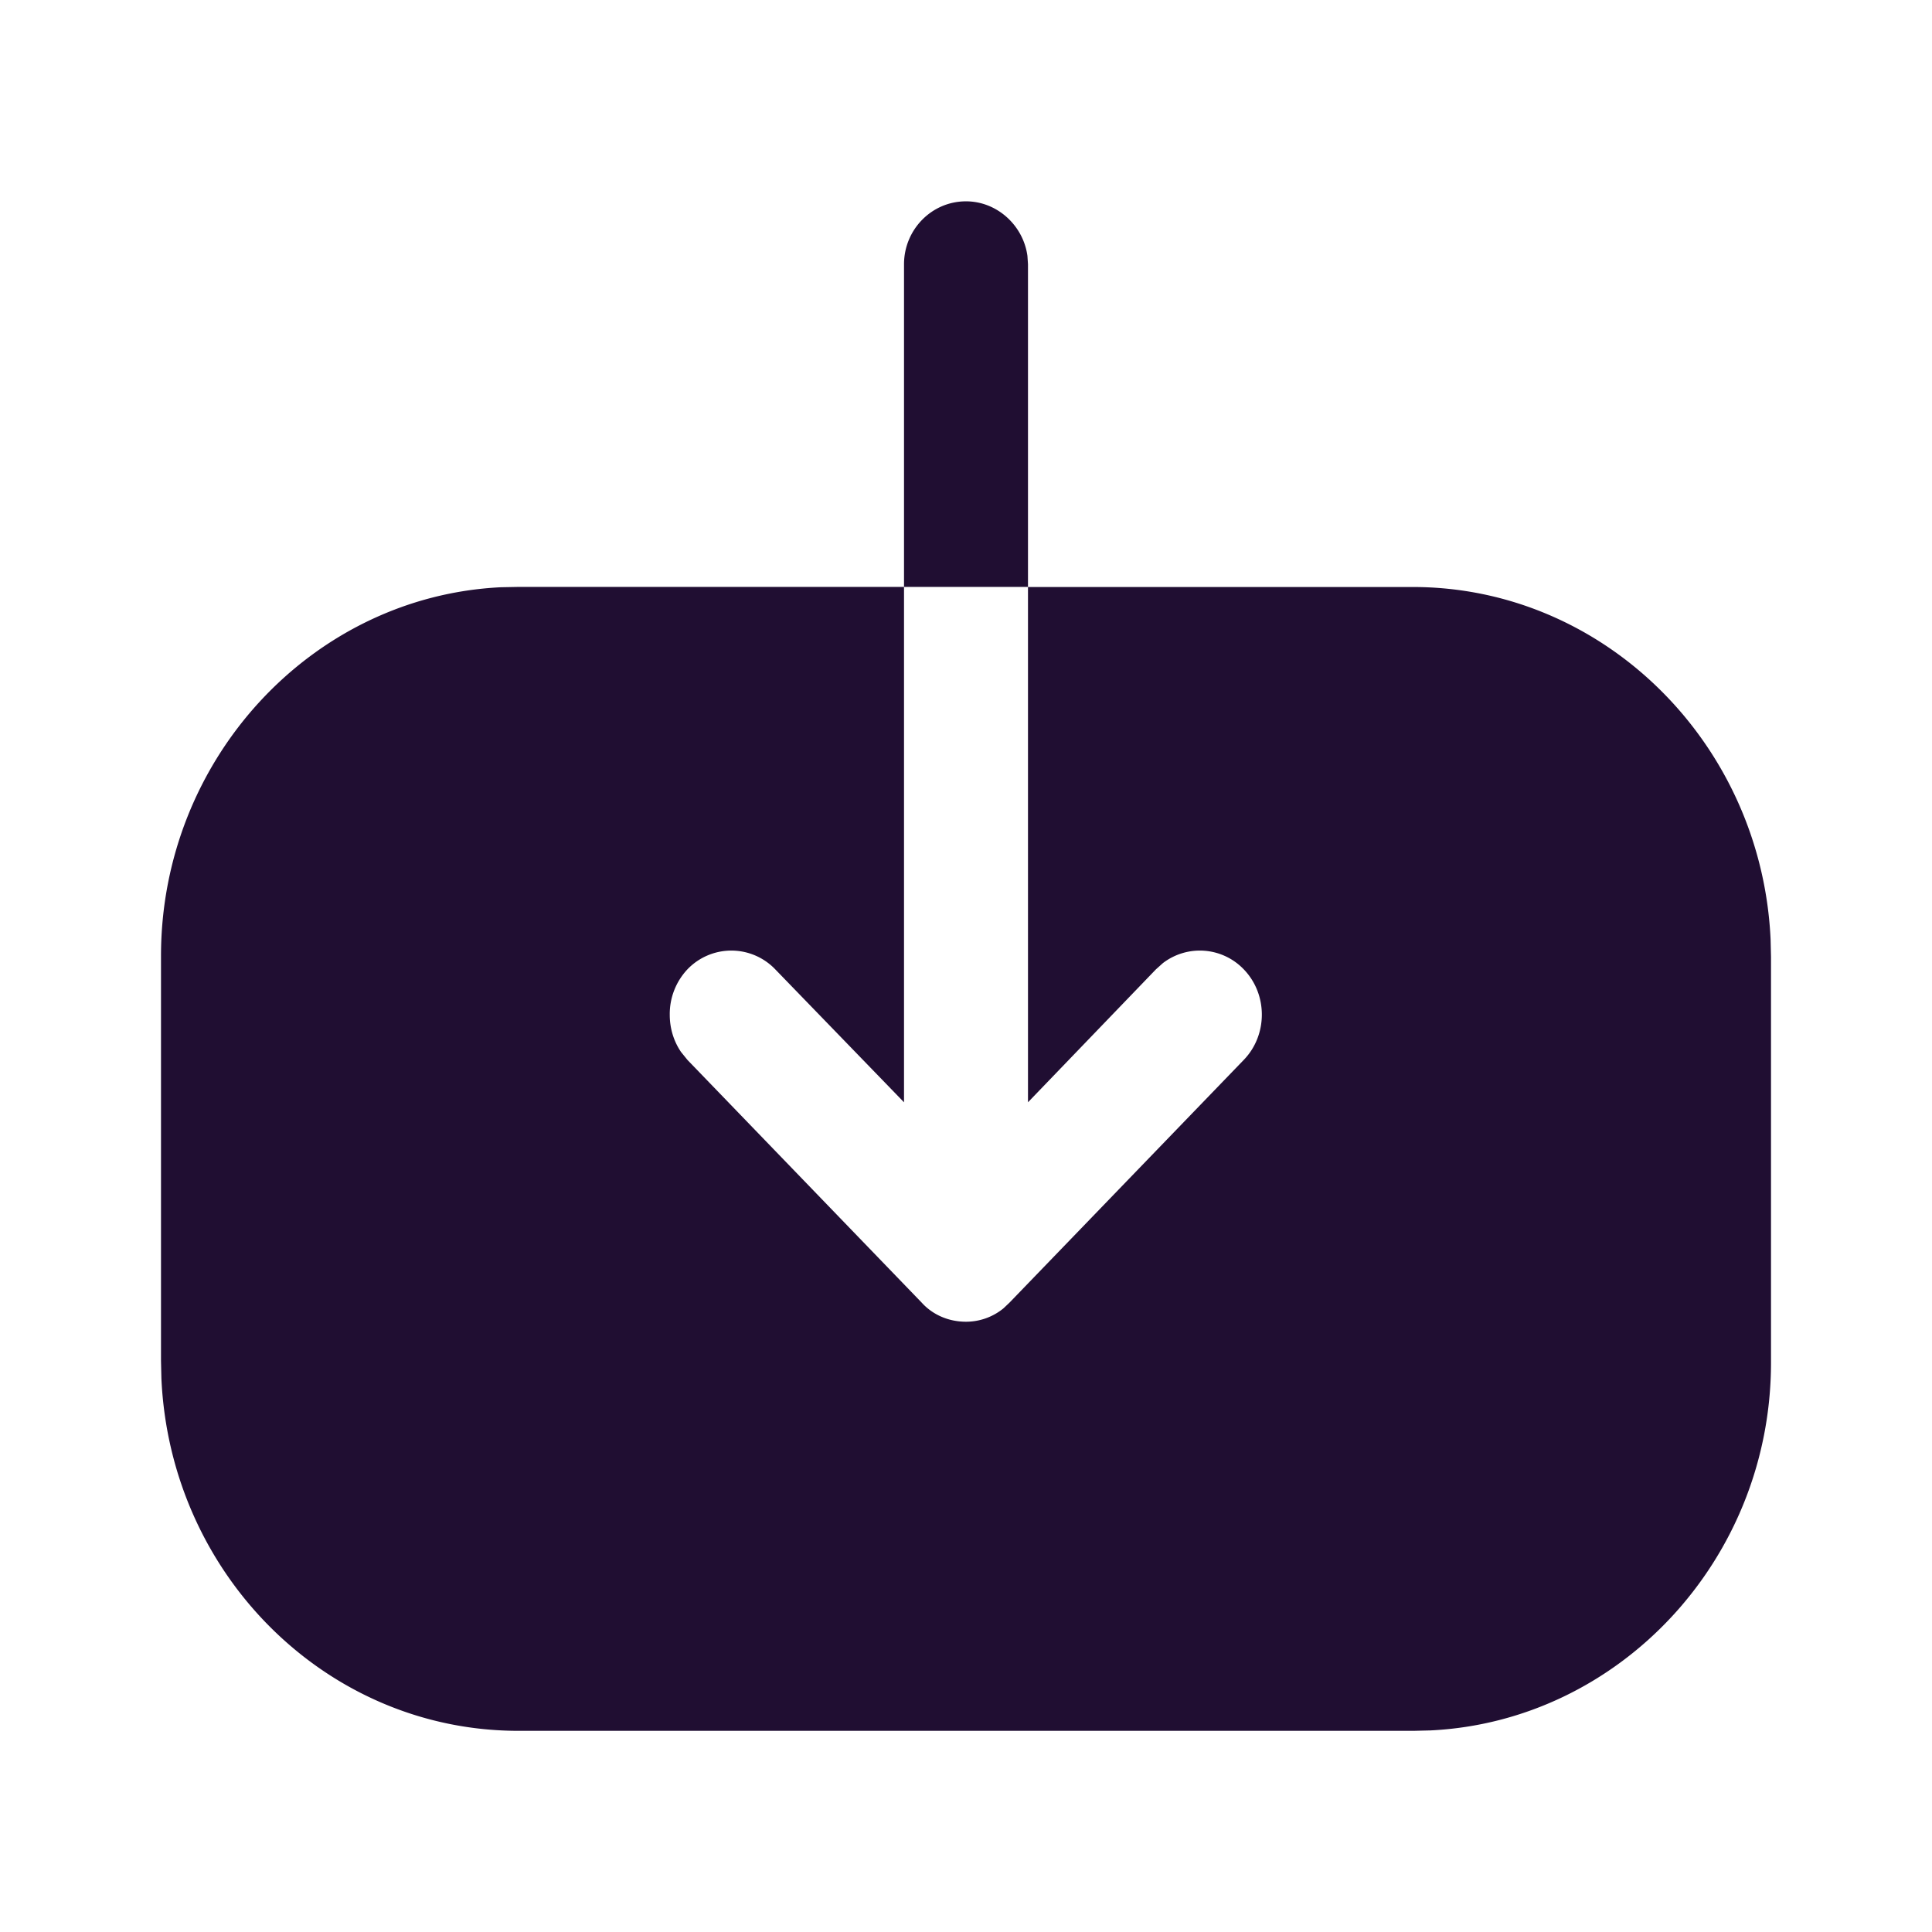 <svg xmlns="http://www.w3.org/2000/svg" width="24" height="24" fill="none" id="download">
  <path fill="#200E32" d="M11.23 7.29V3.283c0-.427.34-.782.77-.782.385 0 .711.298.763.677l.007.104v4.01h4.78c2.38 0 4.335 1.949 4.445 4.38l.005.215v5.04c0 2.447-1.887 4.456-4.232 4.569l-.208.005H6.44c-2.38 0-4.326-1.94-4.435-4.379L2 16.905v-5.03c0-2.447 1.878-4.466 4.222-4.58l.208-.004h4.8v6.402l-1.6-1.652a.755.755 0 0 0-1.09 0 .81.81 0 0 0-.22.568c0 .157.045.32.14.459l.08.099 2.91 3.015c.14.155.34.237.55.237a.735.735 0 0 0 .465-.166l.075-.071 2.91-3.015c.3-.31.3-.816 0-1.126a.755.755 0 0 0-1.004-.077l-.086.077-1.59 1.652V7.291h-1.54Z"></path>
</svg>
